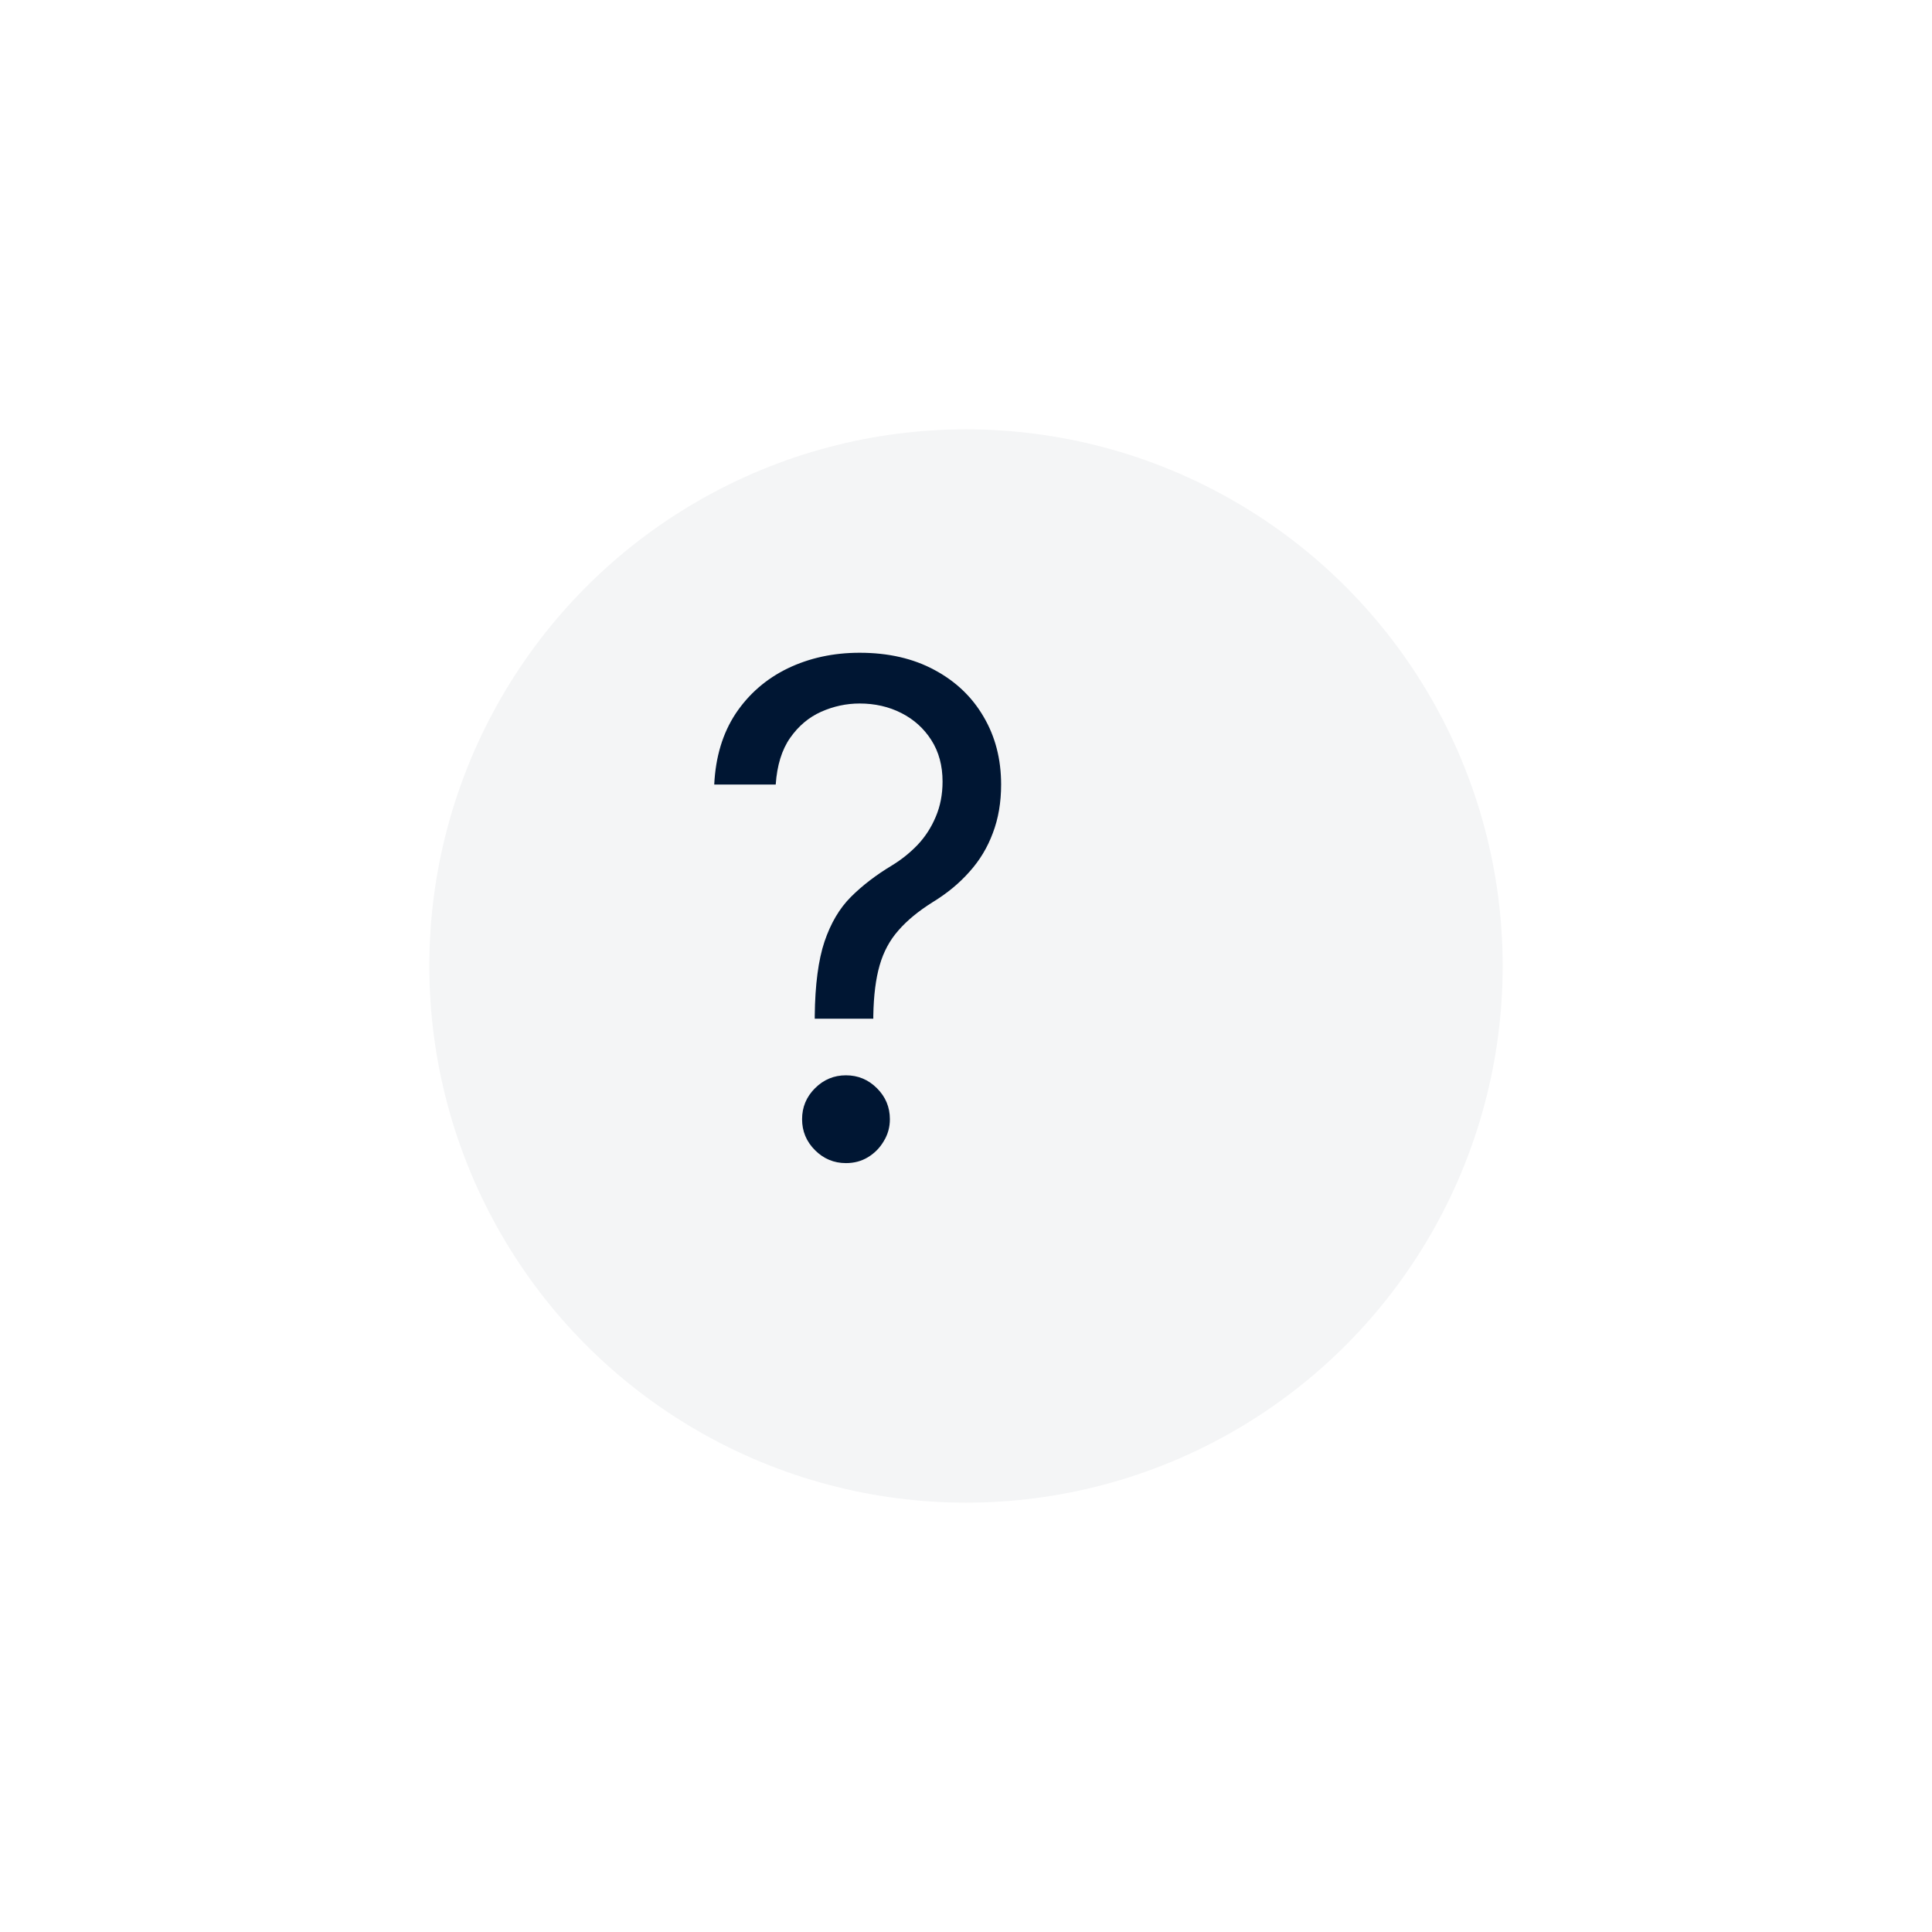 <svg width="45" height="45" viewBox="0 0 45 45" fill="none" xmlns="http://www.w3.org/2000/svg">
<g filter="url(#filter0_d_79_7)">
<circle cx="19.5" cy="20.5" r="12.5" fill="#F4F5F6"/>
</g>
<path d="M18.977 23.727V23.659C18.985 22.936 19.061 22.36 19.204 21.932C19.349 21.504 19.553 21.157 19.818 20.892C20.083 20.627 20.401 20.383 20.773 20.159C20.996 20.023 21.197 19.862 21.375 19.676C21.553 19.487 21.693 19.269 21.796 19.023C21.901 18.776 21.954 18.504 21.954 18.204C21.954 17.833 21.867 17.511 21.693 17.239C21.519 16.966 21.286 16.756 20.994 16.608C20.703 16.46 20.379 16.386 20.023 16.386C19.712 16.386 19.413 16.451 19.125 16.579C18.837 16.708 18.597 16.911 18.403 17.188C18.21 17.464 18.099 17.826 18.068 18.273H16.636C16.667 17.629 16.833 17.078 17.136 16.619C17.443 16.161 17.847 15.811 18.347 15.568C18.85 15.326 19.409 15.204 20.023 15.204C20.689 15.204 21.269 15.337 21.761 15.602C22.258 15.867 22.64 16.231 22.909 16.693C23.182 17.155 23.318 17.682 23.318 18.273C23.318 18.689 23.254 19.066 23.125 19.403C23 19.741 22.818 20.042 22.579 20.307C22.345 20.572 22.061 20.807 21.727 21.011C21.394 21.22 21.127 21.439 20.926 21.671C20.725 21.898 20.579 22.169 20.489 22.483C20.398 22.797 20.349 23.189 20.341 23.659V23.727H18.977ZM19.704 27.091C19.424 27.091 19.184 26.991 18.983 26.79C18.782 26.589 18.682 26.349 18.682 26.068C18.682 25.788 18.782 25.547 18.983 25.347C19.184 25.146 19.424 25.046 19.704 25.046C19.985 25.046 20.225 25.146 20.426 25.347C20.627 25.547 20.727 25.788 20.727 26.068C20.727 26.254 20.68 26.424 20.585 26.579C20.494 26.735 20.371 26.86 20.216 26.954C20.064 27.046 19.894 27.091 19.704 27.091Z" fill="#001633"/>
<defs>
<filter id="filter0_d_79_7" x="0" y="0" width="45" height="45" filterUnits="userSpaceOnUse" color-interpolation-filters="sRGB">
<feFlood flood-opacity="0" result="BackgroundImageFix"/>
<feColorMatrix in="SourceAlpha" type="matrix" values="0 0 0 0 0 0 0 0 0 0 0 0 0 0 0 0 0 0 127 0" result="hardAlpha"/>
<feOffset dx="3" dy="2"/>
<feGaussianBlur stdDeviation="5"/>
<feComposite in2="hardAlpha" operator="out"/>
<feColorMatrix type="matrix" values="0 0 0 0 0 0 0 0 0 0 0 0 0 0 0 0 0 0 0.35 0"/>
<feBlend mode="normal" in2="BackgroundImageFix" result="effect1_dropShadow_79_7"/>
<feBlend mode="normal" in="SourceGraphic" in2="effect1_dropShadow_79_7" result="shape"/>
</filter>
</defs>
</svg>
